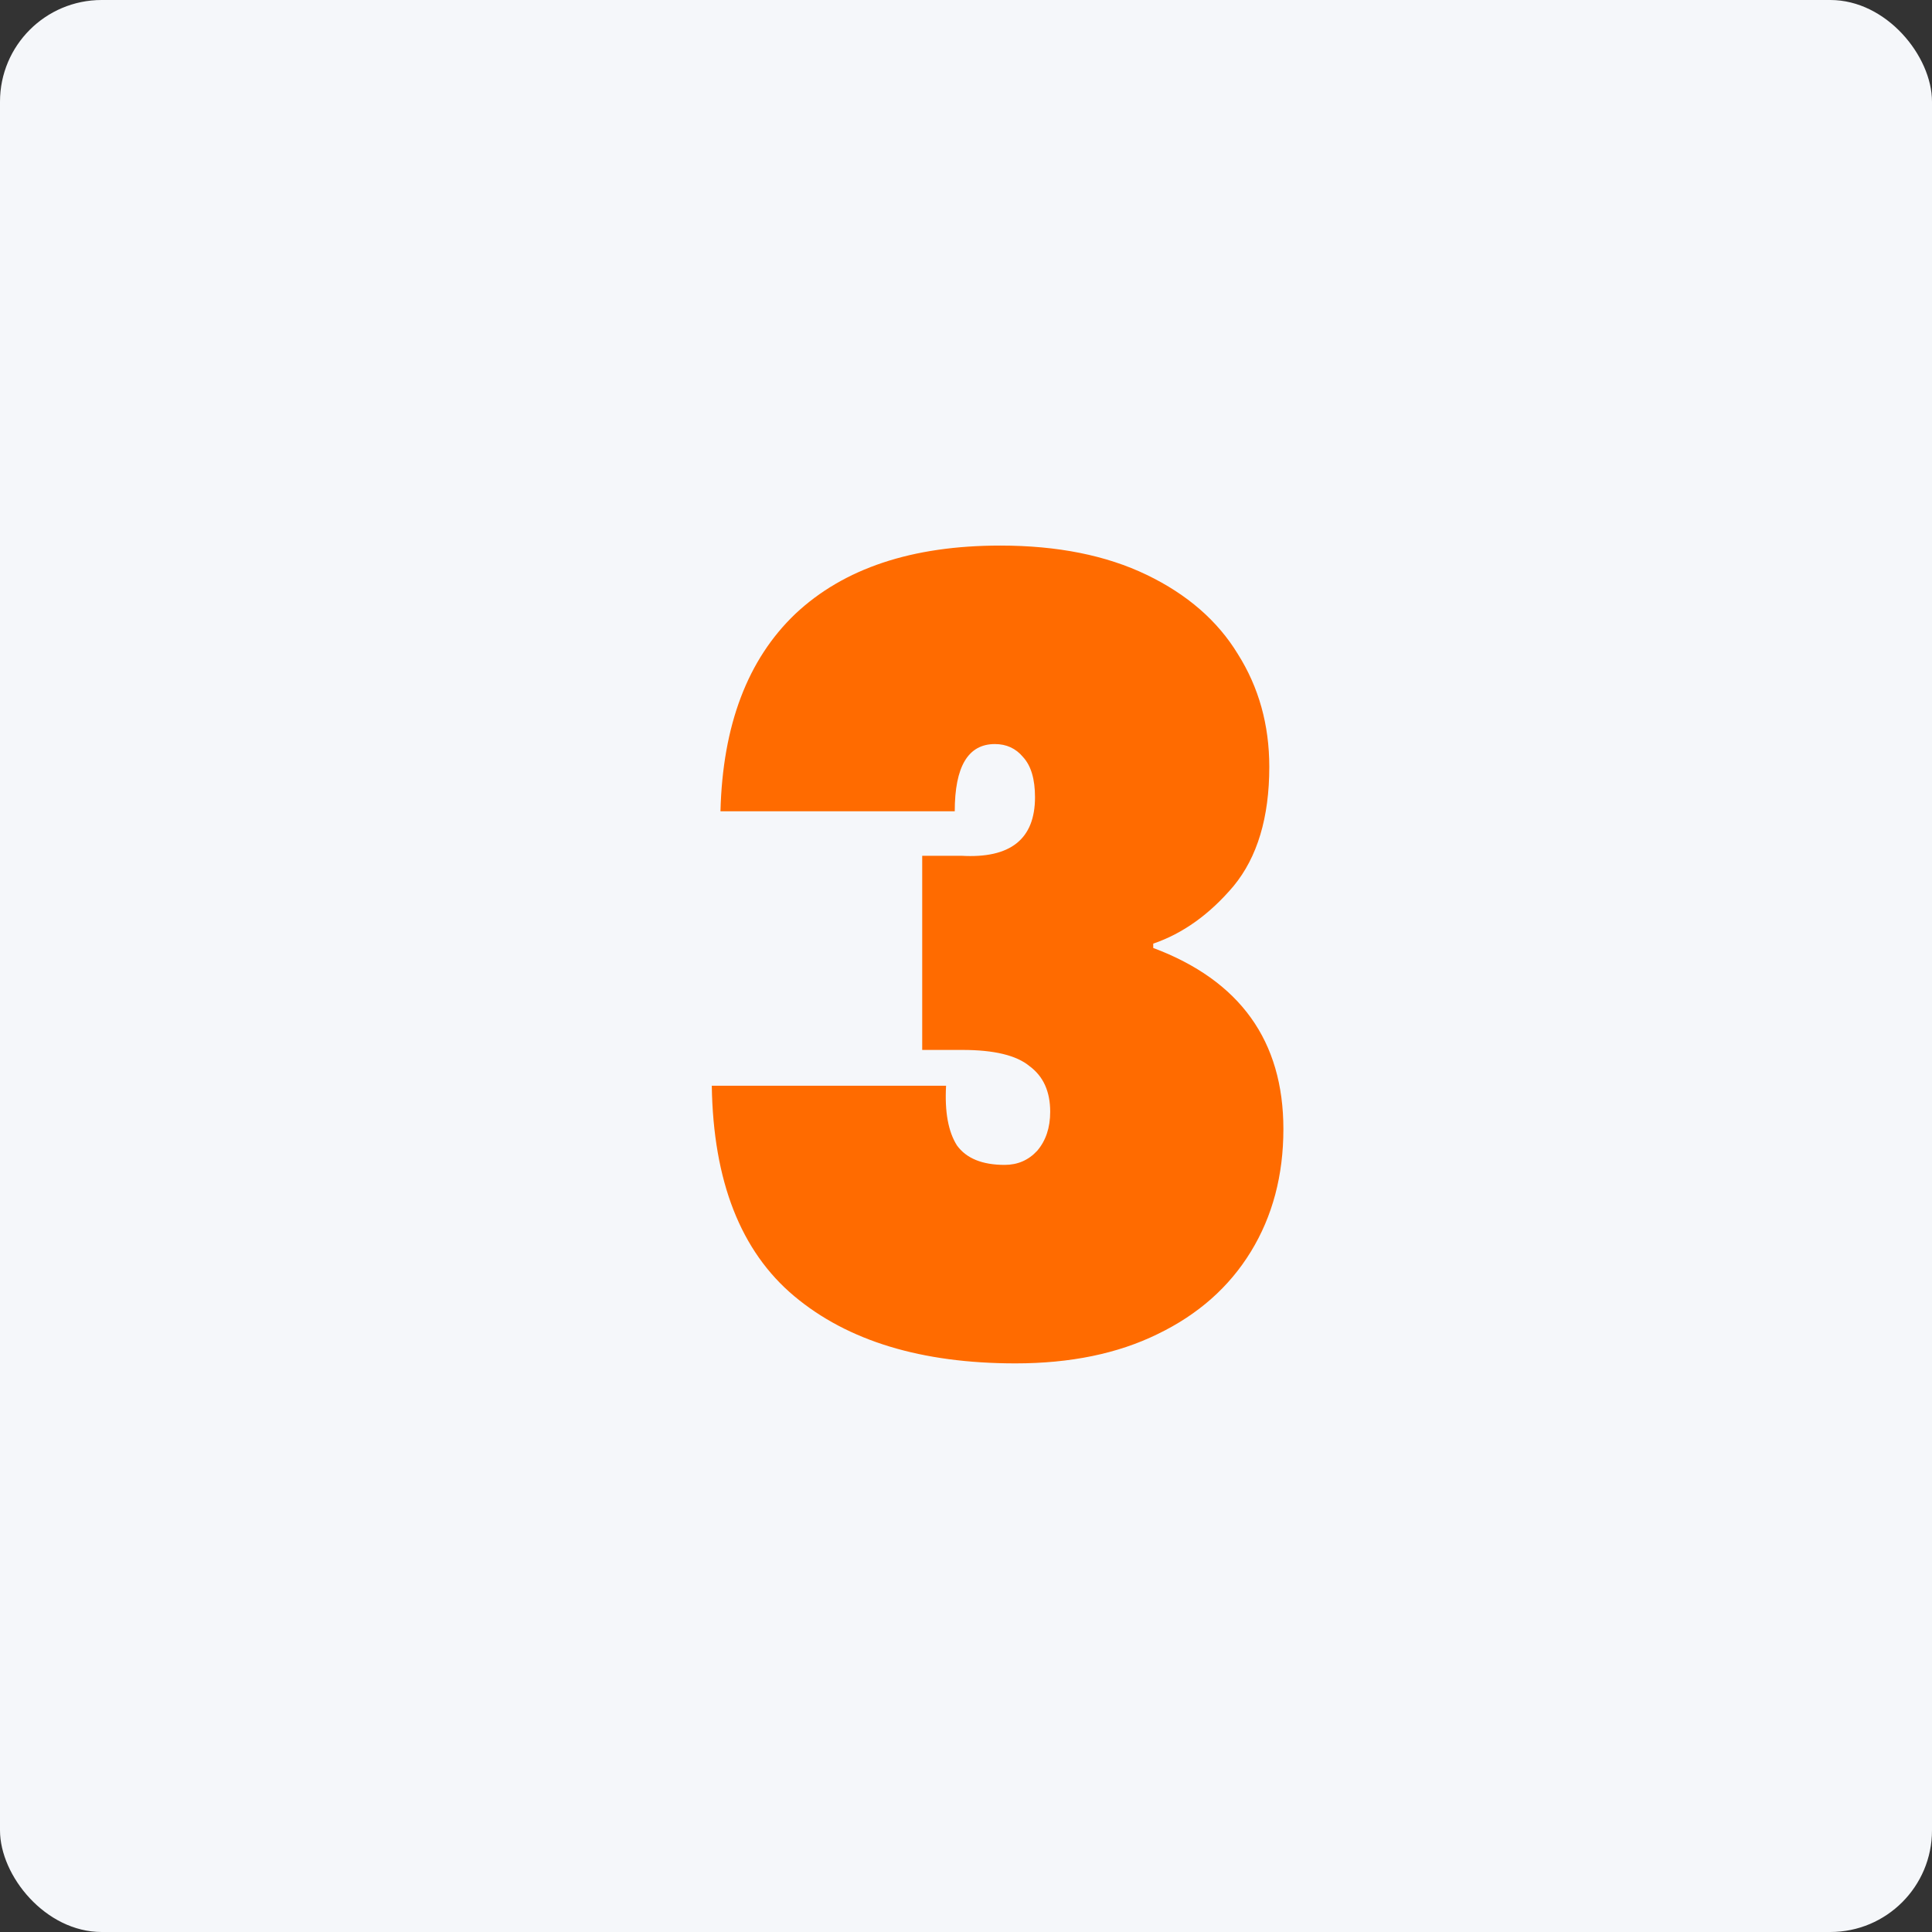 <svg width="57" height="57" viewBox="0 0 57 57" fill="none" xmlns="http://www.w3.org/2000/svg">
<rect x="0" y="0" width="57" height="57" fill="#333333" stroke="none"/>
<rect width="57" height="57" rx="3" fill="#F5F7FA"/>
<path d="M21.256 23.936C21.32 21.397 22.056 19.456 23.464 18.112C24.893 16.768 26.909 16.096 29.512 16.096C31.197 16.096 32.637 16.384 33.832 16.96C35.027 17.536 35.923 18.315 36.52 19.296C37.139 20.277 37.448 21.387 37.448 22.624C37.448 24.117 37.096 25.291 36.392 26.144C35.688 26.976 34.899 27.541 34.024 27.84V27.968C36.584 28.928 37.864 30.709 37.864 33.312C37.864 34.677 37.544 35.883 36.904 36.928C36.264 37.973 35.347 38.784 34.152 39.36C32.979 39.936 31.581 40.224 29.96 40.224C27.187 40.224 25.011 39.563 23.432 38.24C21.853 36.917 21.043 34.848 21 32.032H27.912C27.869 32.8 27.976 33.387 28.232 33.792C28.509 34.176 28.979 34.368 29.64 34.368C30.024 34.368 30.344 34.229 30.6 33.952C30.856 33.653 30.984 33.269 30.984 32.8C30.984 32.203 30.781 31.755 30.376 31.456C29.992 31.136 29.331 30.976 28.392 30.976H27.208V25.248H28.36C29.811 25.333 30.536 24.757 30.536 23.52C30.536 22.987 30.419 22.592 30.184 22.336C29.971 22.08 29.693 21.952 29.352 21.952C28.563 21.952 28.168 22.613 28.168 23.936H21.256Z" fill="#FF6B00"/>
</svg>
